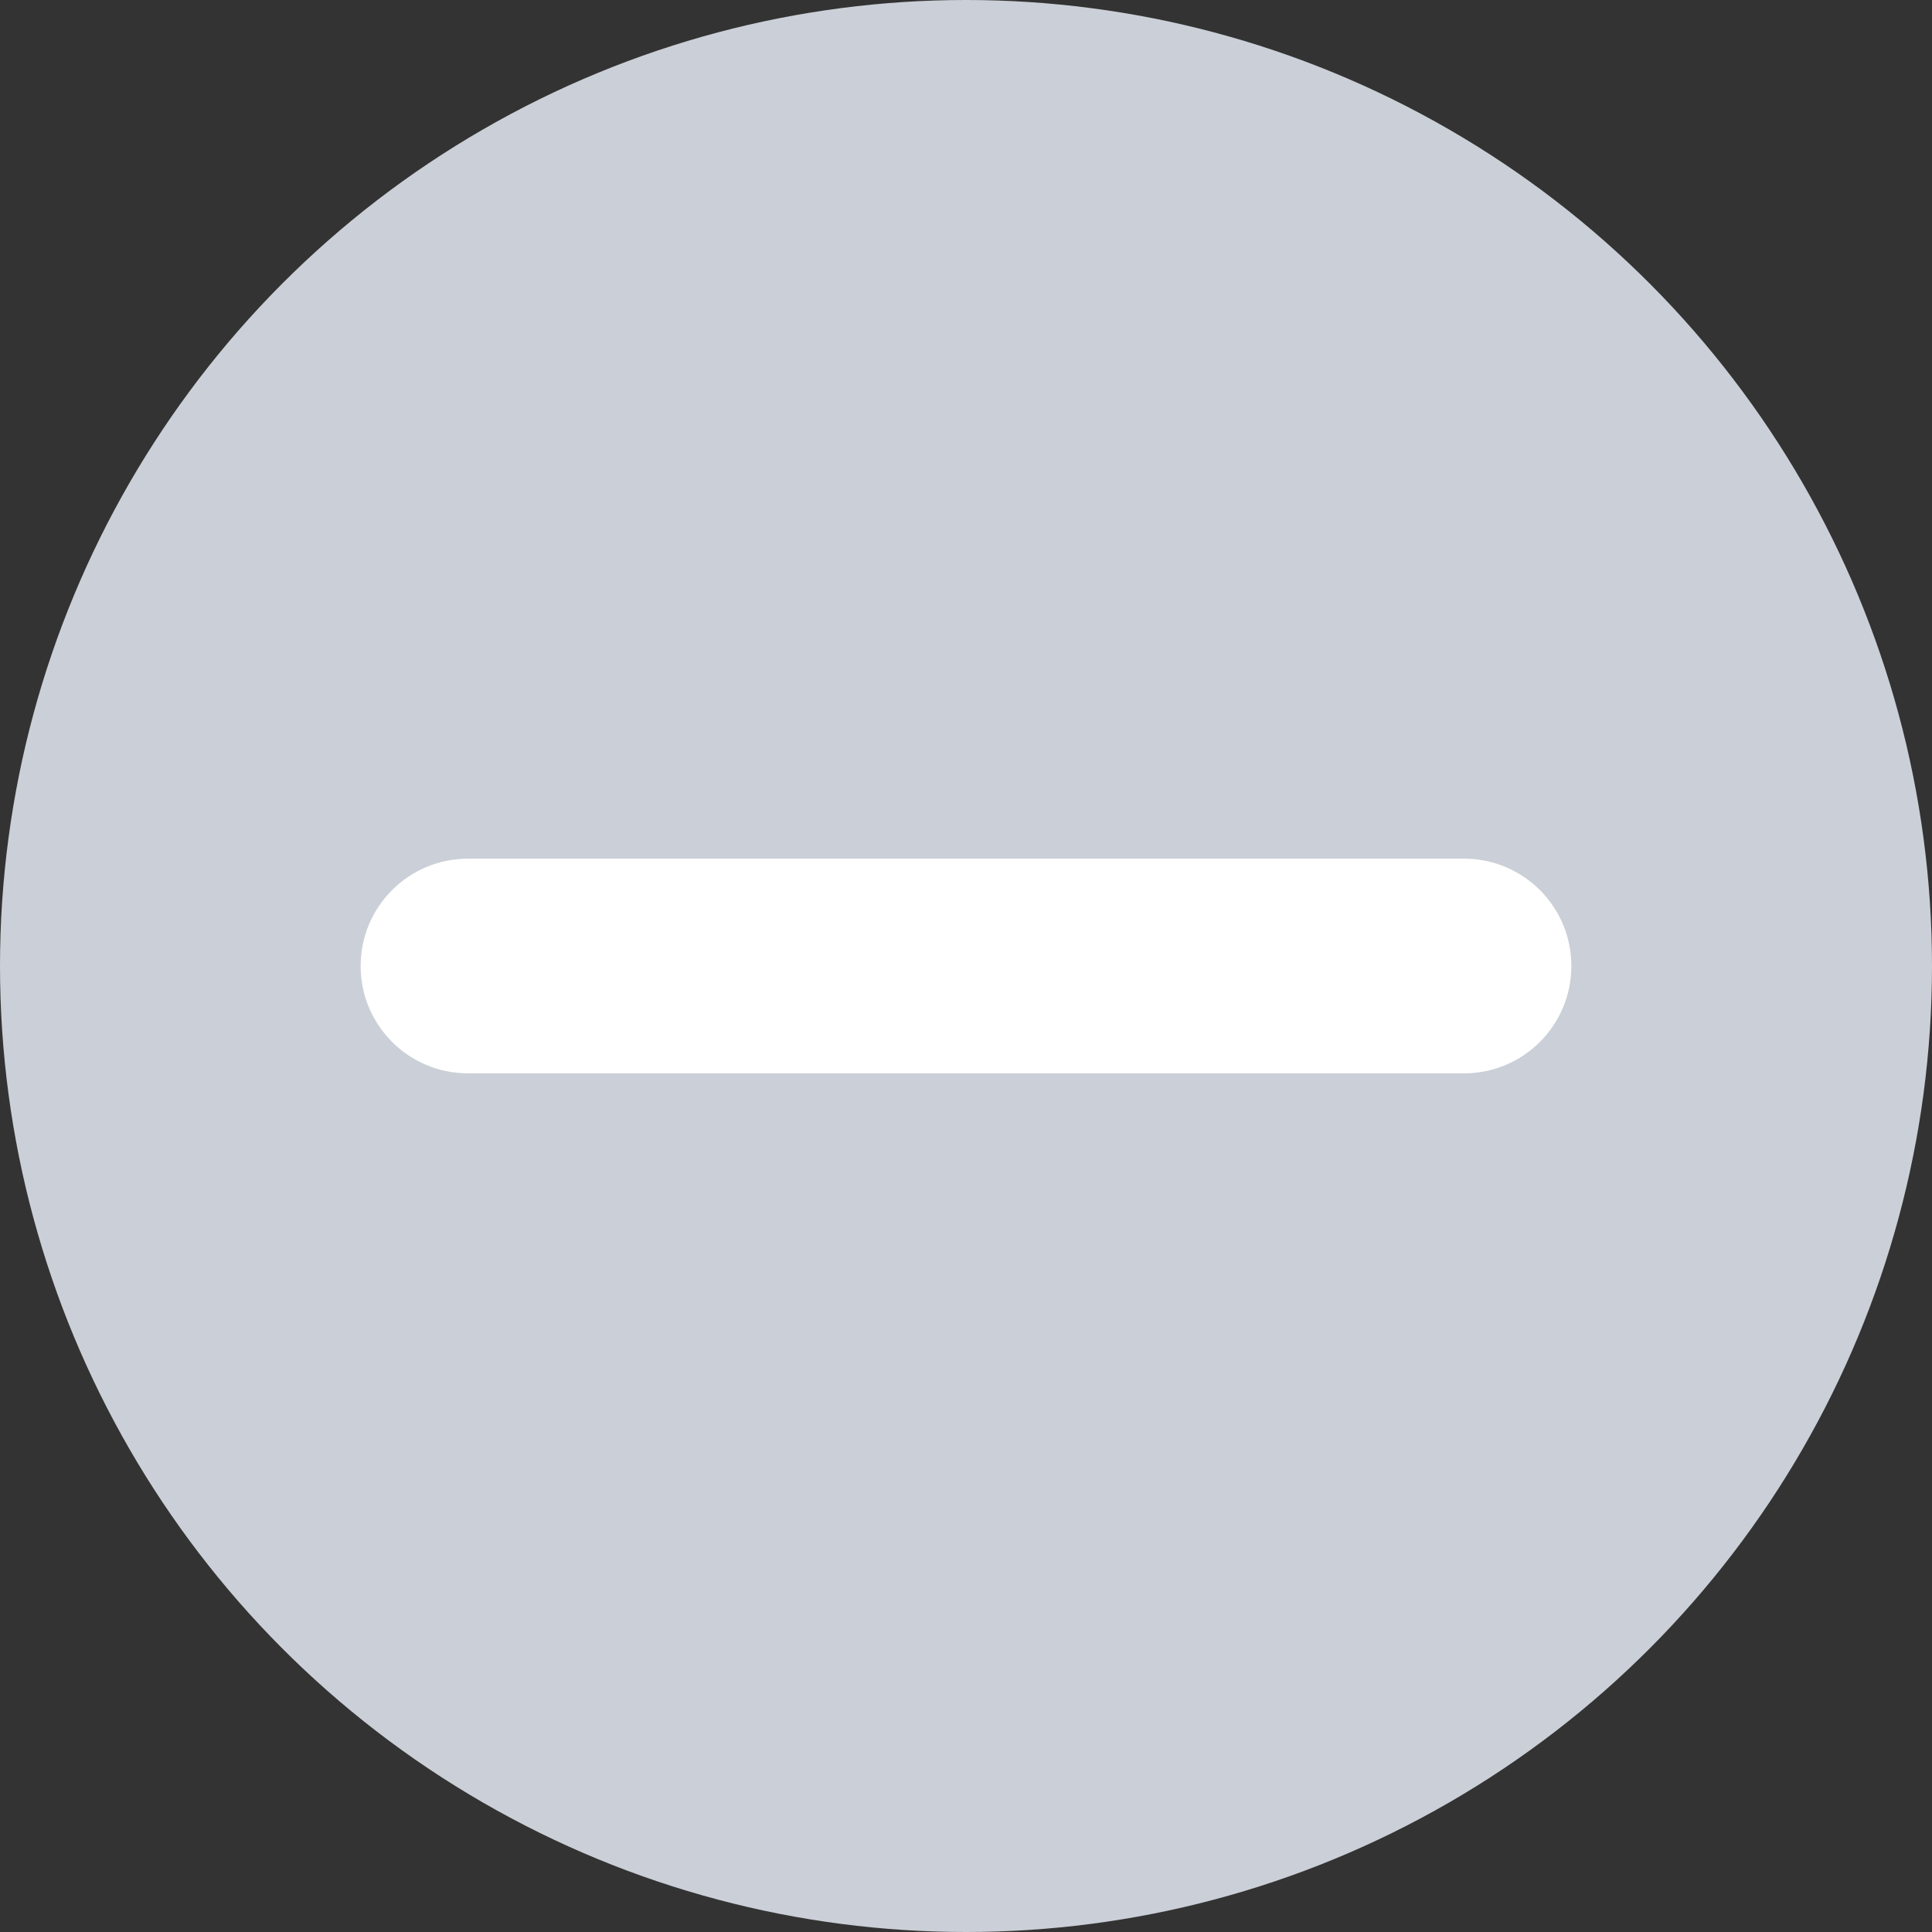 <svg width="18" height="18" viewBox="0 0 18 18" fill="none" xmlns="http://www.w3.org/2000/svg">
<rect x="0" y="0" width="18" height="18" fill="#333333" stroke="none"/>
<circle cx="9" cy="9" r="9" fill="#CBCFD7"/>
<path fill-rule="evenodd" clip-rule="evenodd" d="M14.64 9C14.64 9.552 14.193 10 13.64 10H4.36C3.807 10 3.36 9.552 3.36 9C3.36 8.448 3.807 8 4.36 8H13.64C14.193 8 14.64 8.448 14.64 9Z" fill="white"/>
</svg>
